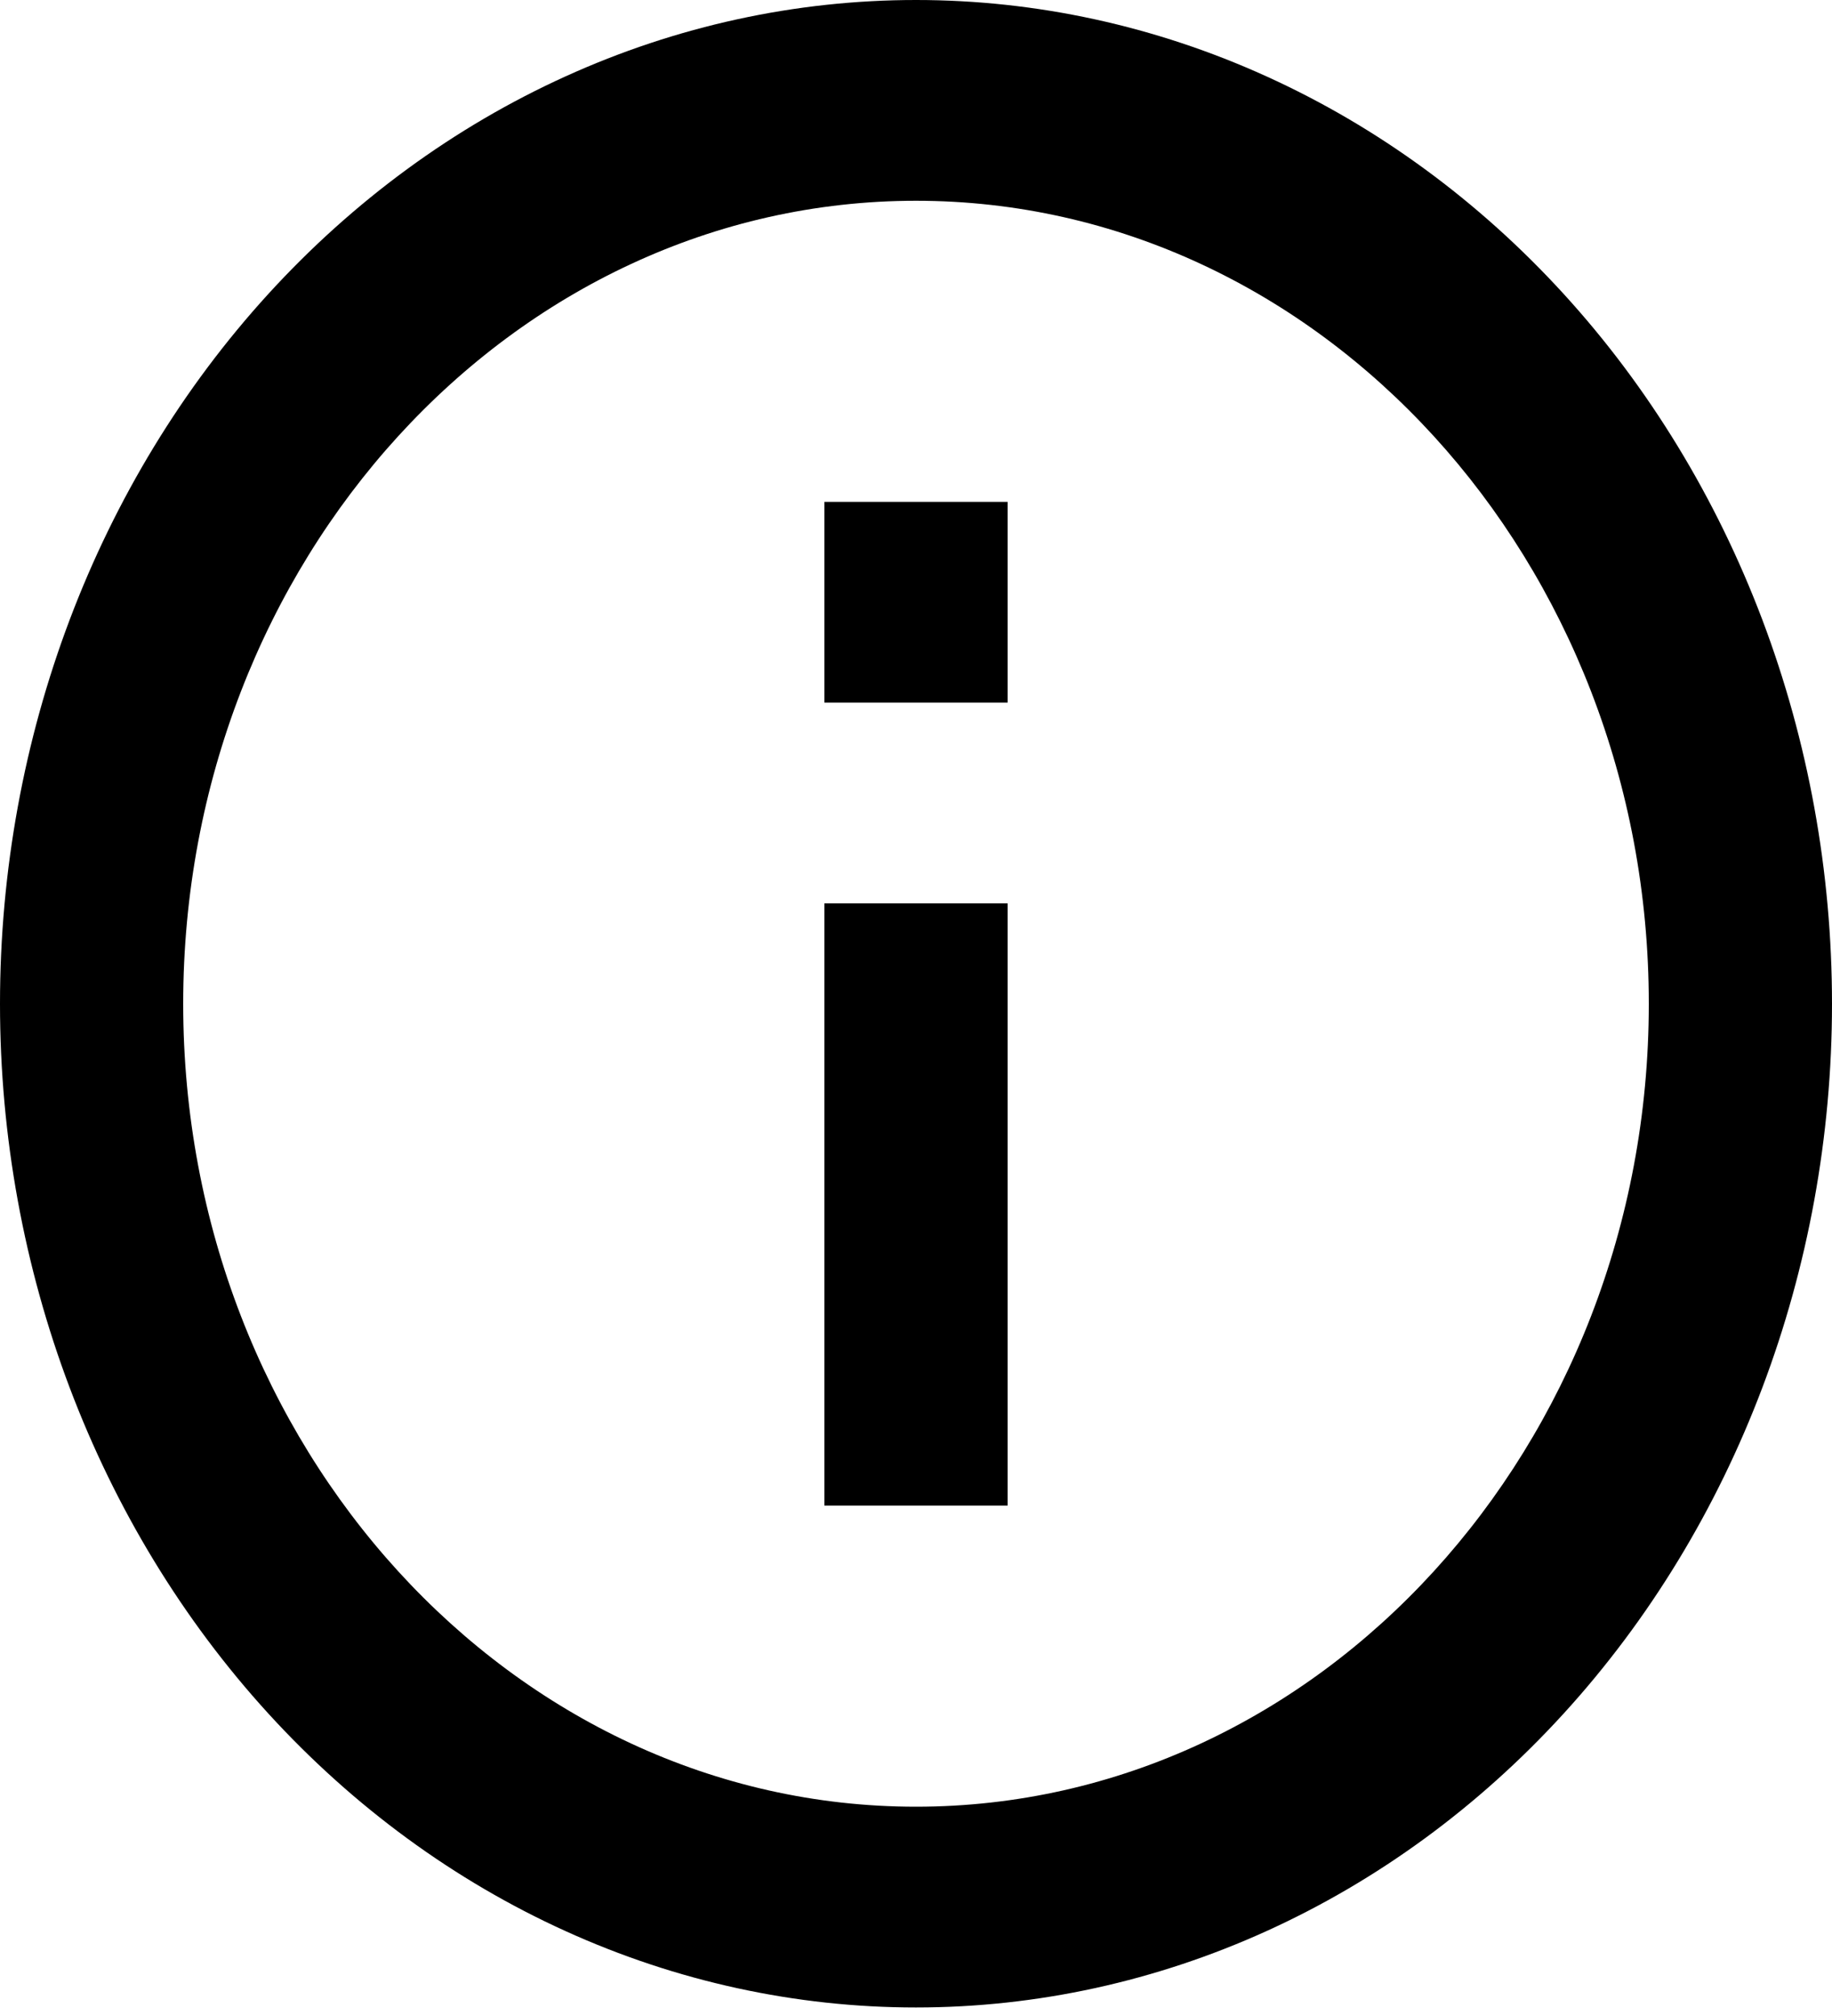 <svg width="20" height="22" viewBox="0 0 20 22" fill="none" xmlns="http://www.w3.org/2000/svg">
<path d="M9 7.667H11V5.477H9M10 19.716C5.59 19.716 2 15.784 2 10.954C2 6.123 5.59 2.191 10 2.191C14.41 2.191 18 6.123 18 10.954C18 15.784 14.41 19.716 10 19.716ZM10 0C8.687 0 7.386 0.283 6.173 0.834C4.96 1.384 3.858 2.191 2.929 3.208C1.054 5.262 0 8.048 0 10.954C0 13.858 1.054 16.645 2.929 18.699C3.858 19.716 4.96 20.523 6.173 21.073C7.386 21.624 8.687 21.907 10 21.907C12.652 21.907 15.196 20.753 17.071 18.699C18.946 16.645 20 13.858 20 10.954C20 9.515 19.741 8.091 19.239 6.762C18.736 5.433 18 4.225 17.071 3.208C16.142 2.191 15.04 1.384 13.827 0.834C12.614 0.283 11.313 0 10 0ZM9 16.43H11V9.858H9V16.43Z" fill="black"/>
</svg>
